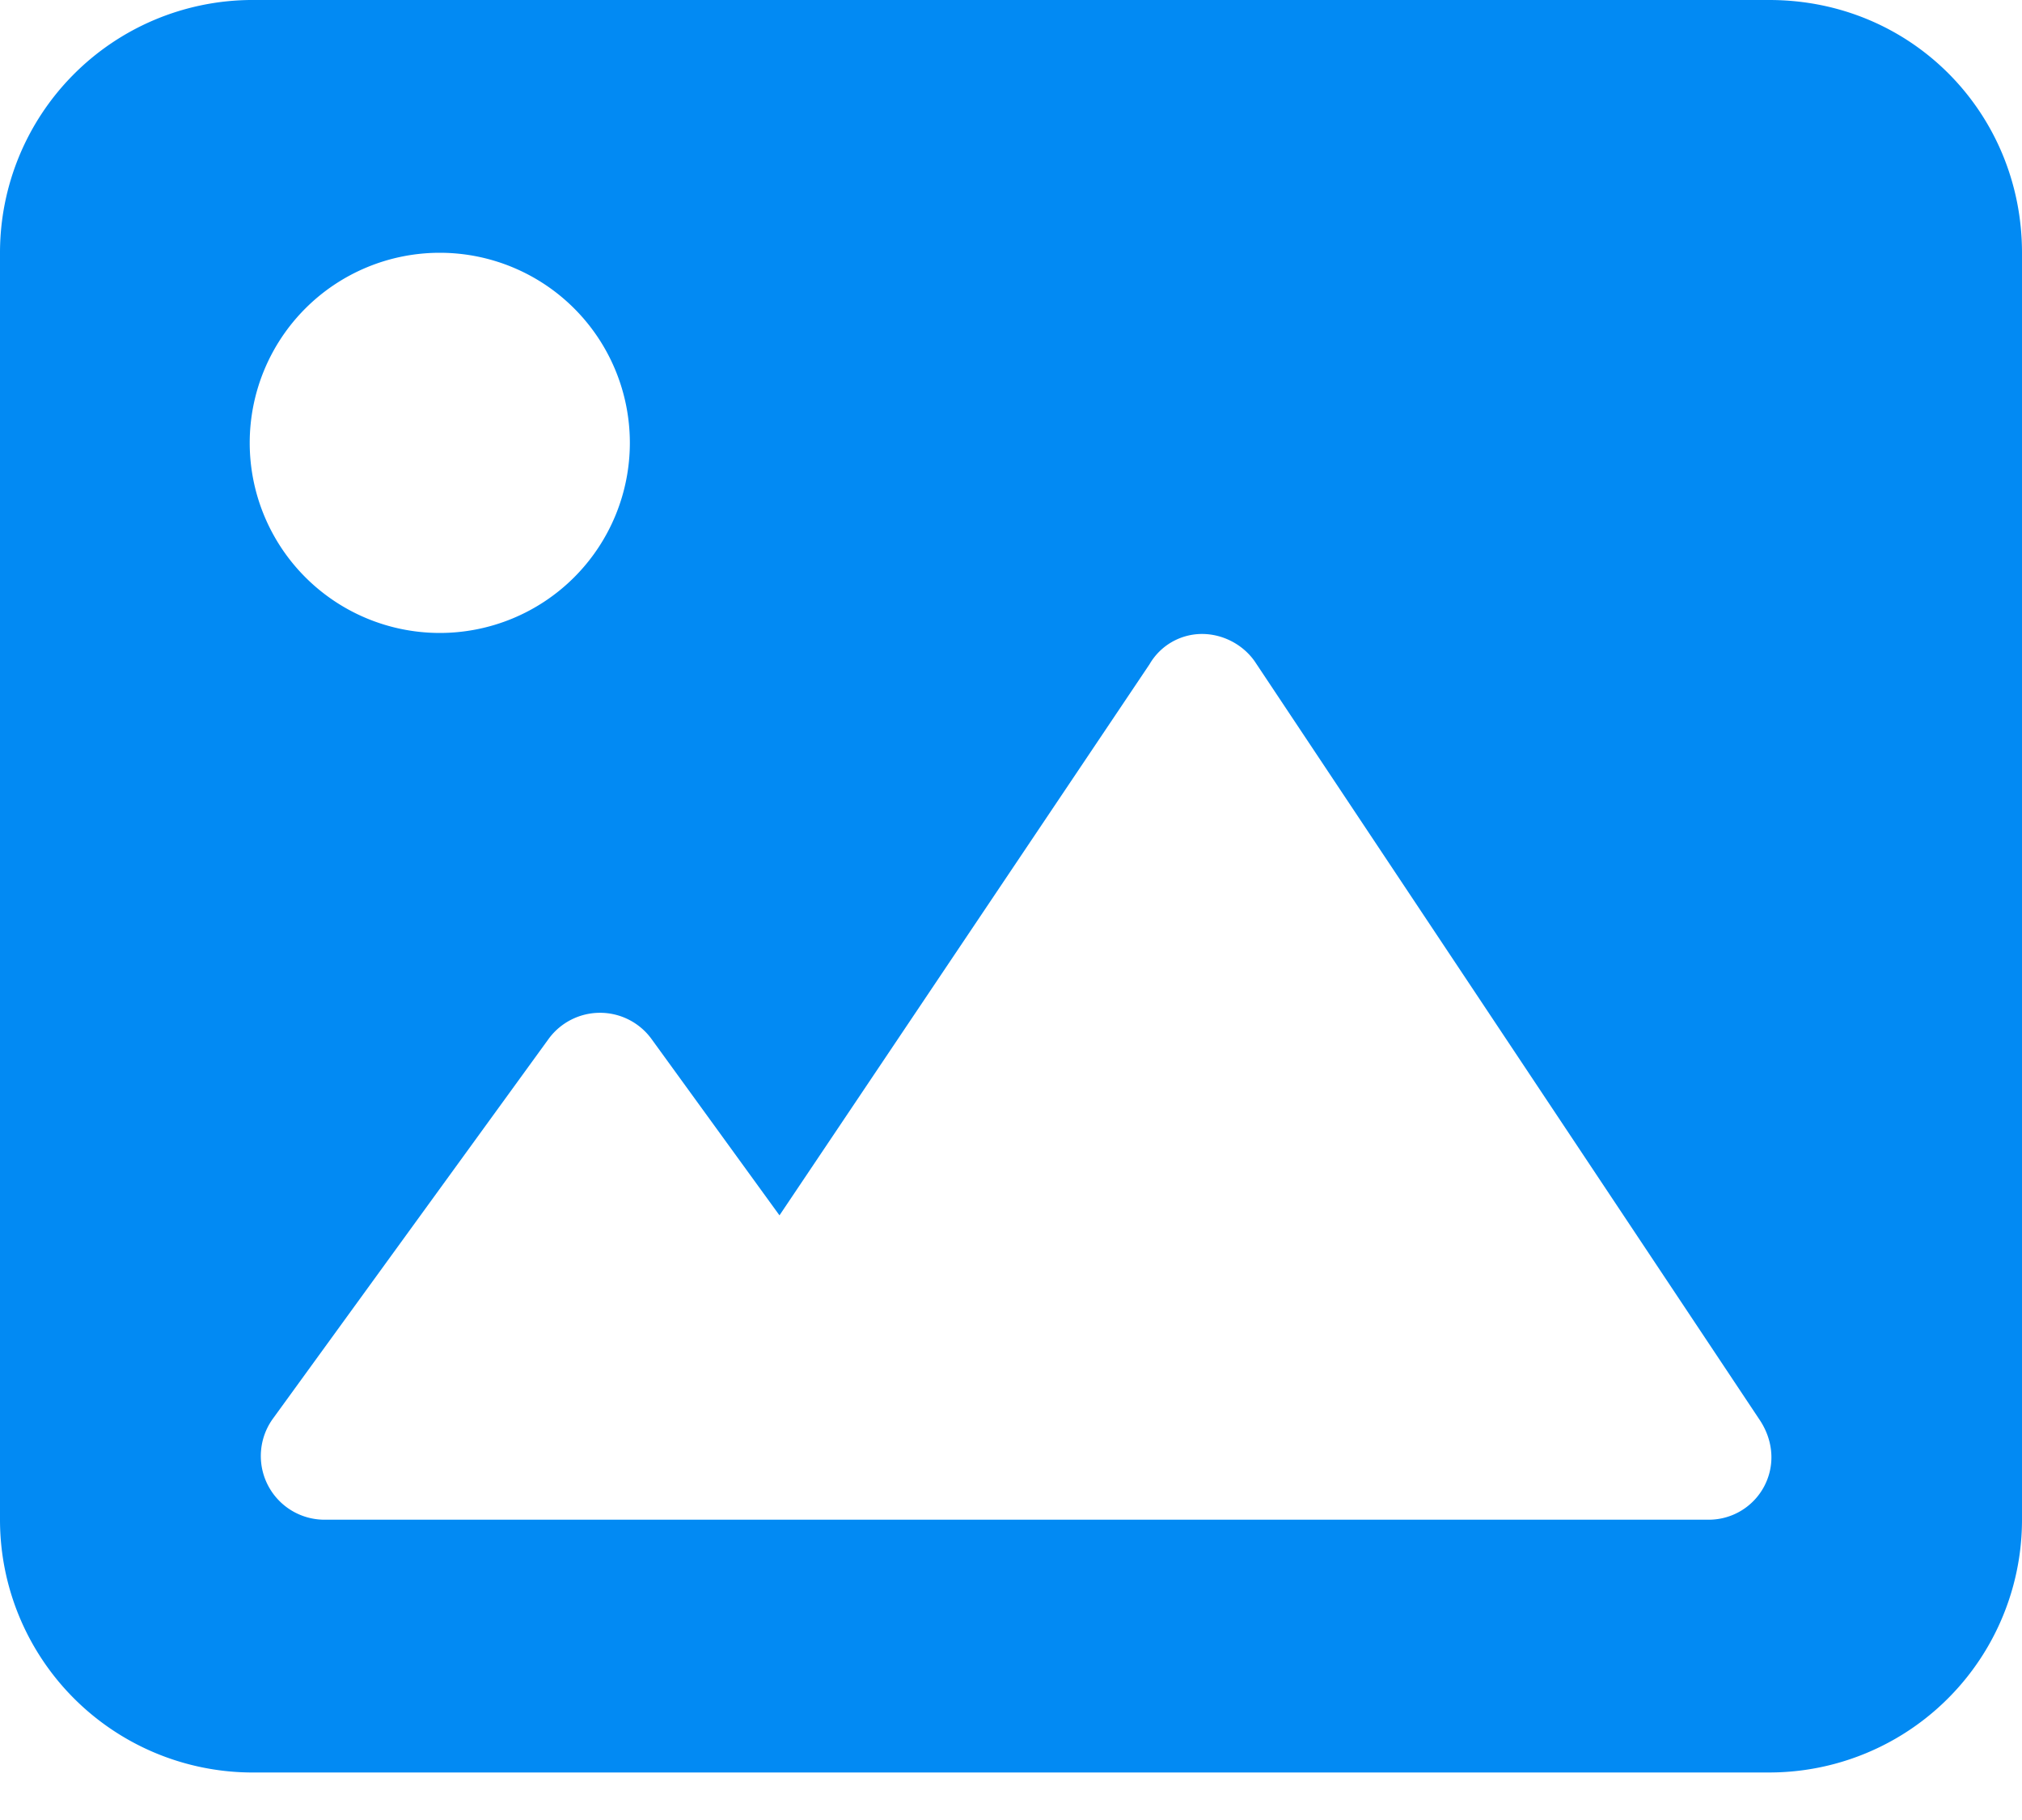 <svg width="20" height="18" fill="none" xmlns="http://www.w3.org/2000/svg"><path d="M17.5 0H2.47A2.5 2.5 0 0 0 0 2.5v12.53a2.5 2.5 0 0 0 2.47 2.5H17.5a2.5 2.5 0 0 0 2.5-2.5V2.5C20 1.12 18.91 0 17.5 0ZM4.35 2.5a1.88 1.88 0 1 1 0 3.76 1.88 1.88 0 0 1 0-3.76Zm13.1 12.2a.62.62 0 0 1-.54.33H3.2a.63.63 0 0 1-.5-1l2.73-3.76a.63.63 0 0 1 1.01 0l1.27 1.75 3.66-5.45a.6.6 0 0 1 .52-.3c.2 0 .4.1.52.27l5 7.51c.13.2.15.44.04.65Z" fill="#028AF3"/></svg>